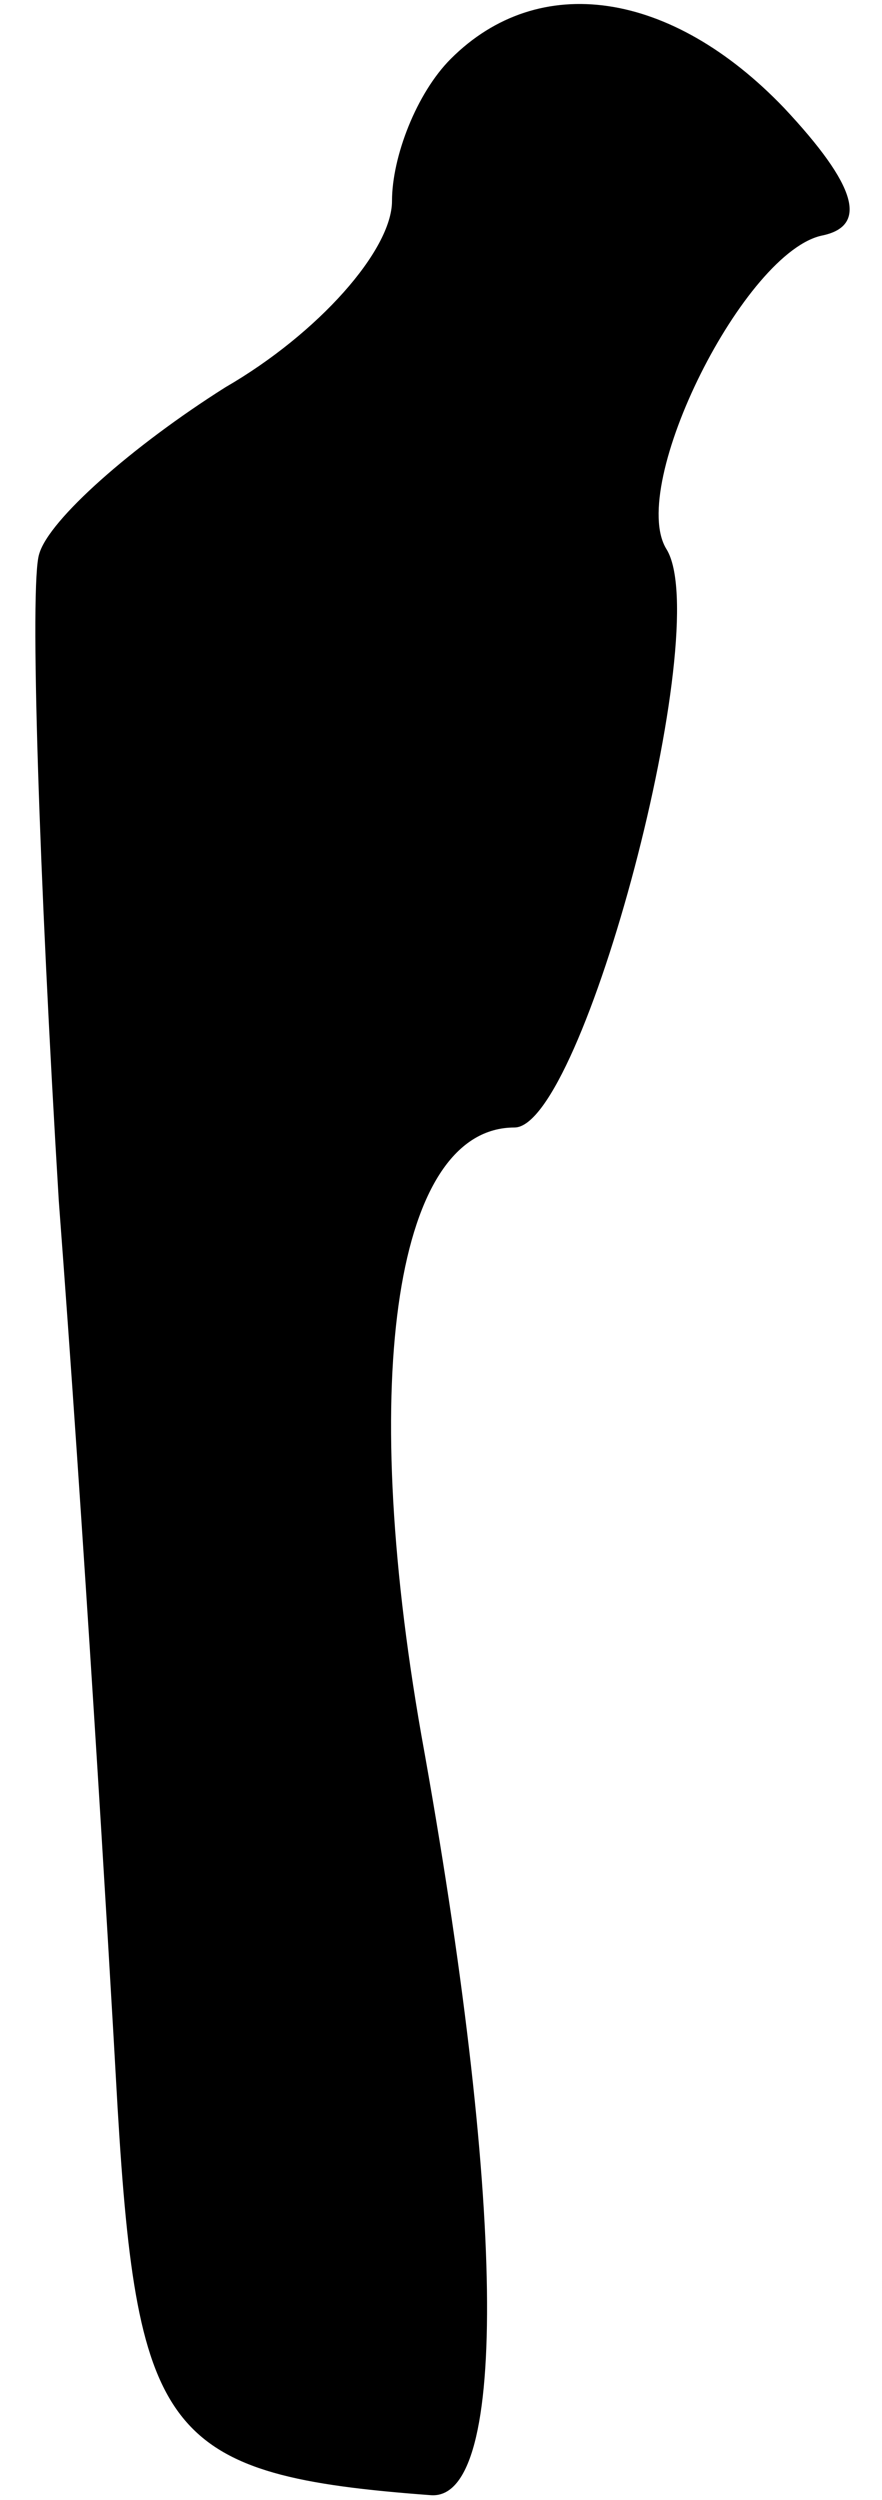 <?xml version="1.0" standalone="no"?>
<!DOCTYPE svg PUBLIC "-//W3C//DTD SVG 20010904//EN"
 "http://www.w3.org/TR/2001/REC-SVG-20010904/DTD/svg10.dtd">
<svg version="1.0" xmlns="http://www.w3.org/2000/svg"
 width="18pt" height="51pt" viewBox="0 0 18 51"
 preserveAspectRatio="xMidYMid meet">
<g transform="translate(0,51) scale(0.1,-0.1)"
fill="#000000" stroke="none">
<path fill="#000000" stroke="none" d="M92 498 c-7 -7 -12 -20 -12 -29 0 -10
-15 -27 -34 -38 -19 -12 -36 -27 -38 -34 -2 -6 0 -66 4 -132 5 -66 10 -149 12
-185 4 -67 10 -75 64 -79 16 -1 15 61 -2 155 -13 74 -5 124 19 124 14 0 41
102 31 118 -8 13 16 61 32 64 9 2 7 10 -8 26 -23 24 -50 28 -68 10z"/>
</g>
</svg>
